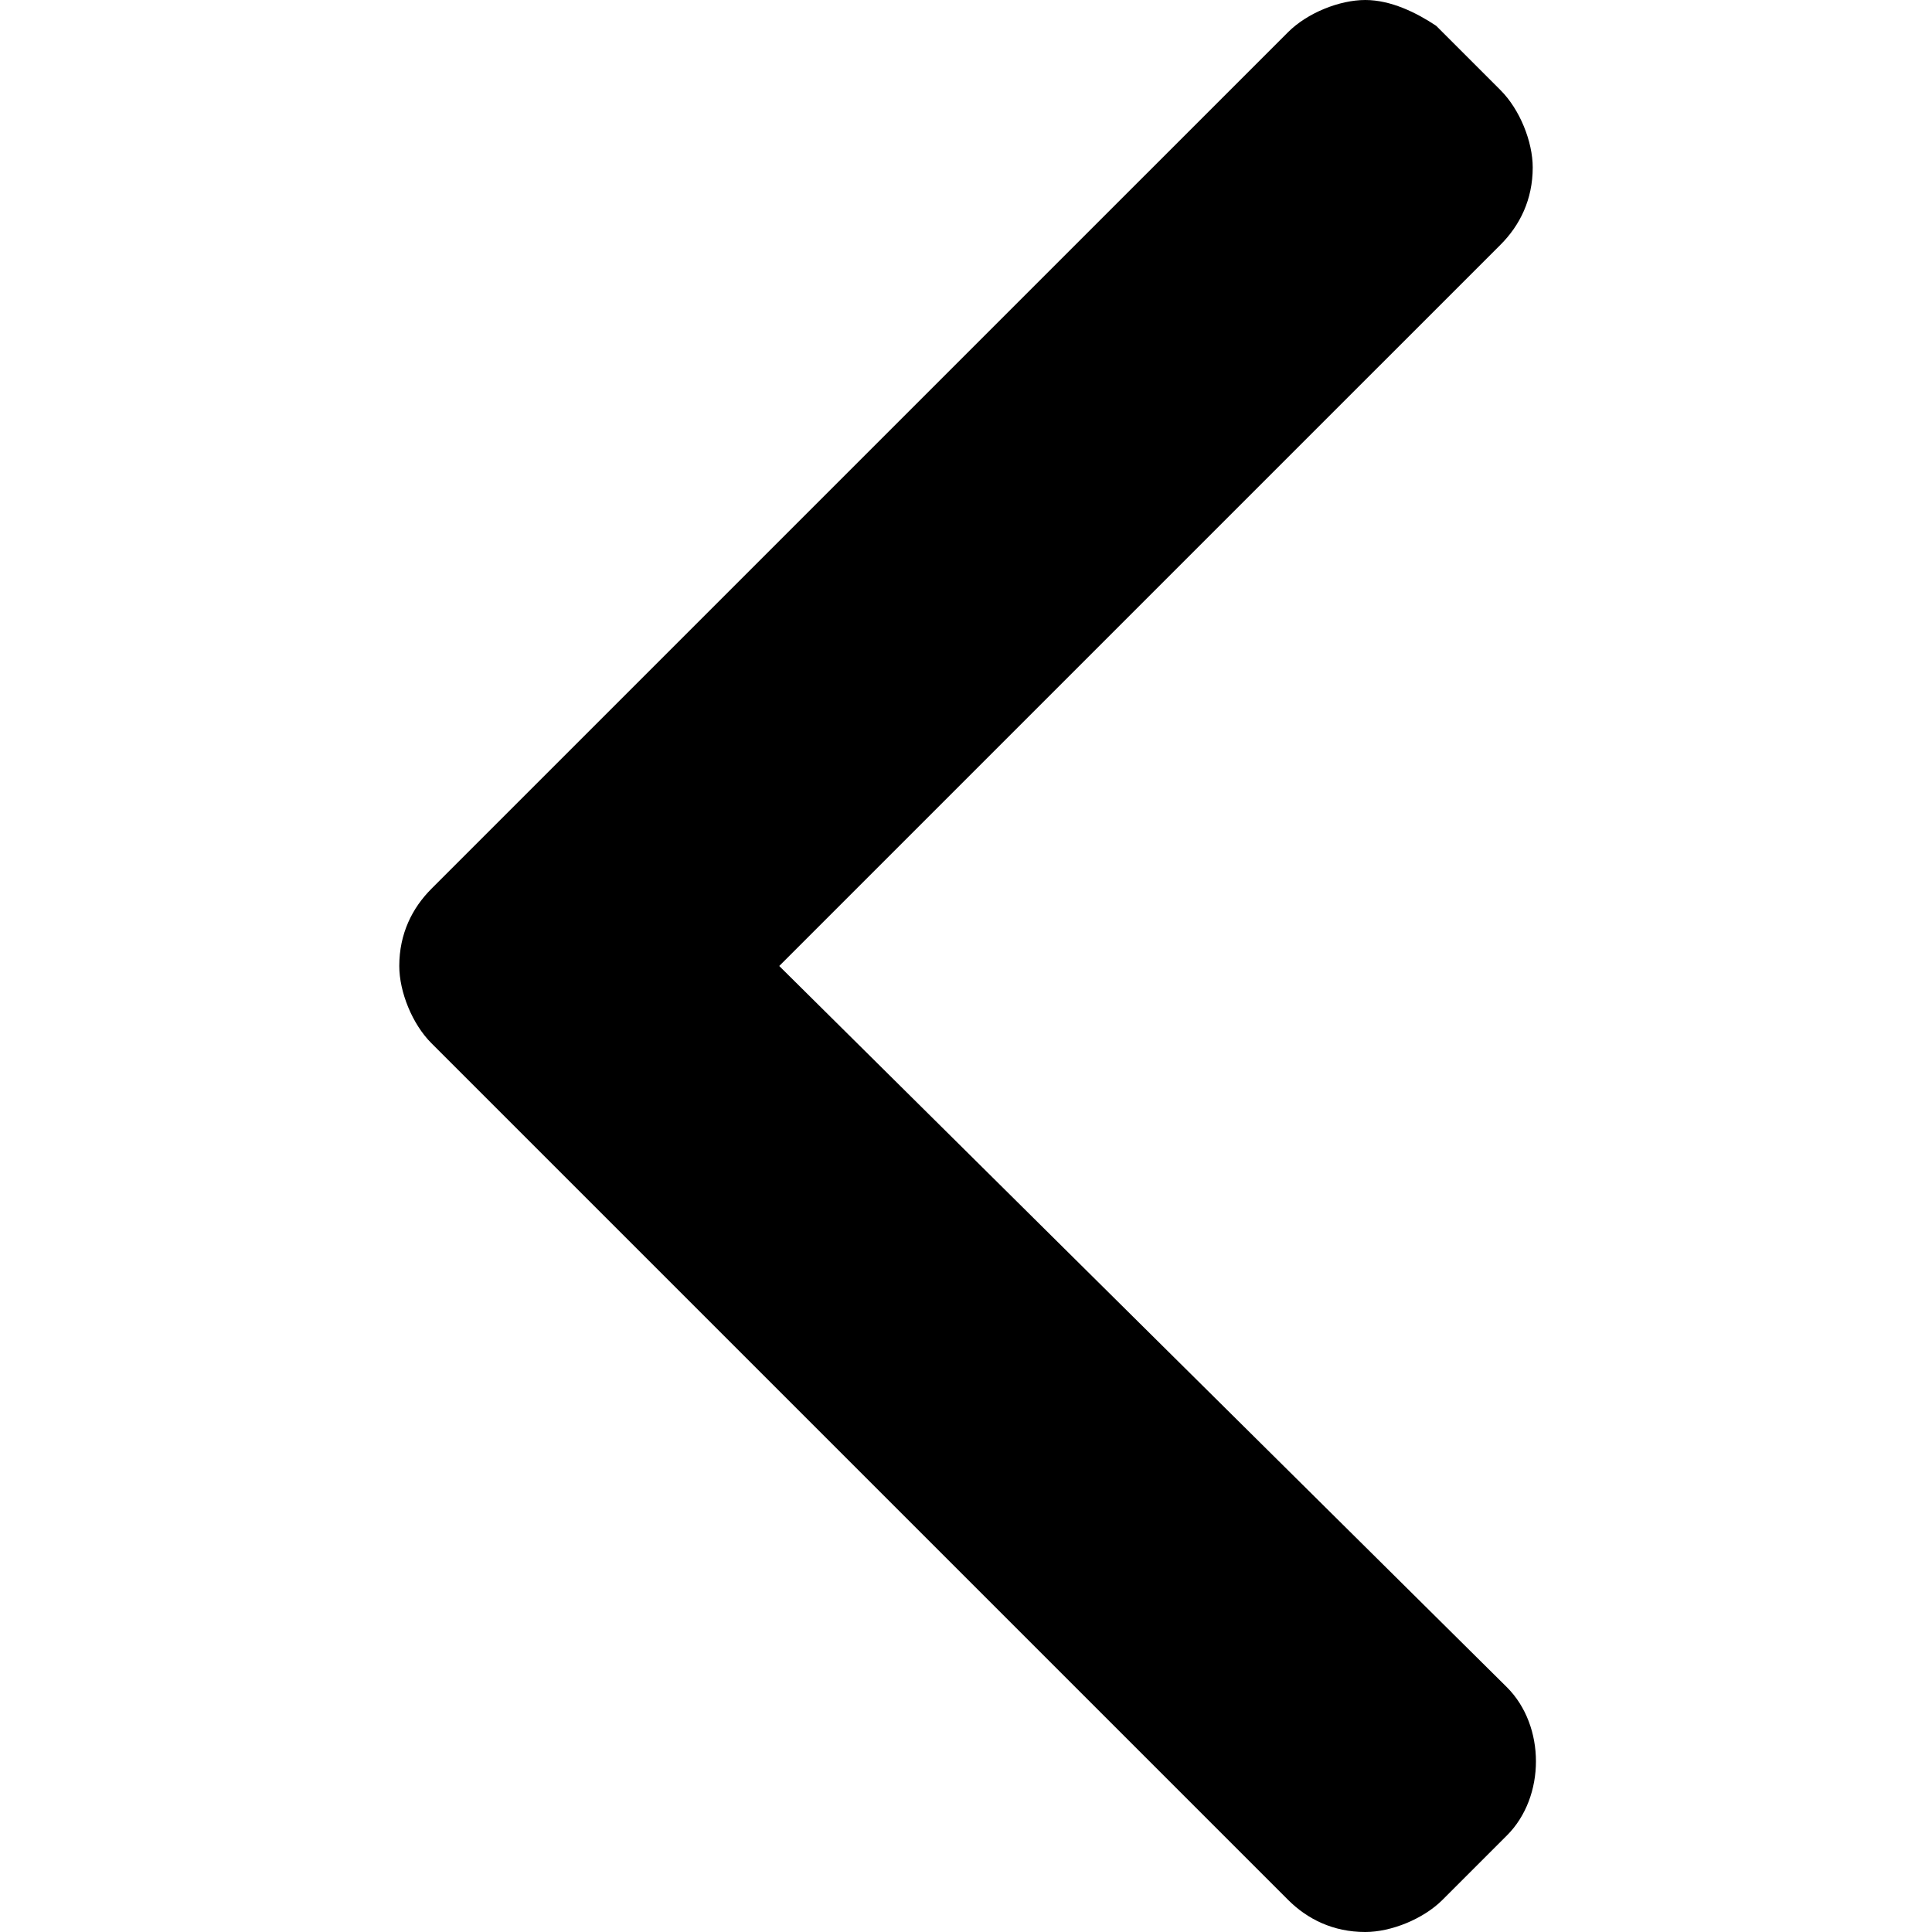 <?xml version="1.0" encoding="utf-8"?>
<!-- Generator: Adobe Illustrator 21.1.0, SVG Export Plug-In . SVG Version: 6.00 Build 0)  -->
<svg version="1.1" id="Layer_1" xmlns="http://www.w3.org/2000/svg" xmlns:xlink="http://www.w3.org/1999/xlink" x="0px" y="0px"
	 viewBox="0 0 30 30" style="enable-background:new 0 0 30 30;" xml:space="preserve">
<g>
	<g>
		<path d="M12.1,15L23.3,3.8c0.3-0.3,0.5-0.7,0.5-1.2c0-0.4-0.2-0.9-0.5-1.2l-1-1C22,0.2,21.6,0,21.2,0S20.3,0.2,20,0.5L6.7,13.8
			c-0.3,0.3-0.5,0.7-0.5,1.2c0,0.4,0.2,0.9,0.5,1.2L20,29.5c0.3,0.3,0.7,0.5,1.2,0.5c0.4,0,0.9-0.2,1.2-0.5l1-1
			c0.6-0.6,0.6-1.7,0-2.3L12.1,15z"/>
	</g>
</g>
</svg>
